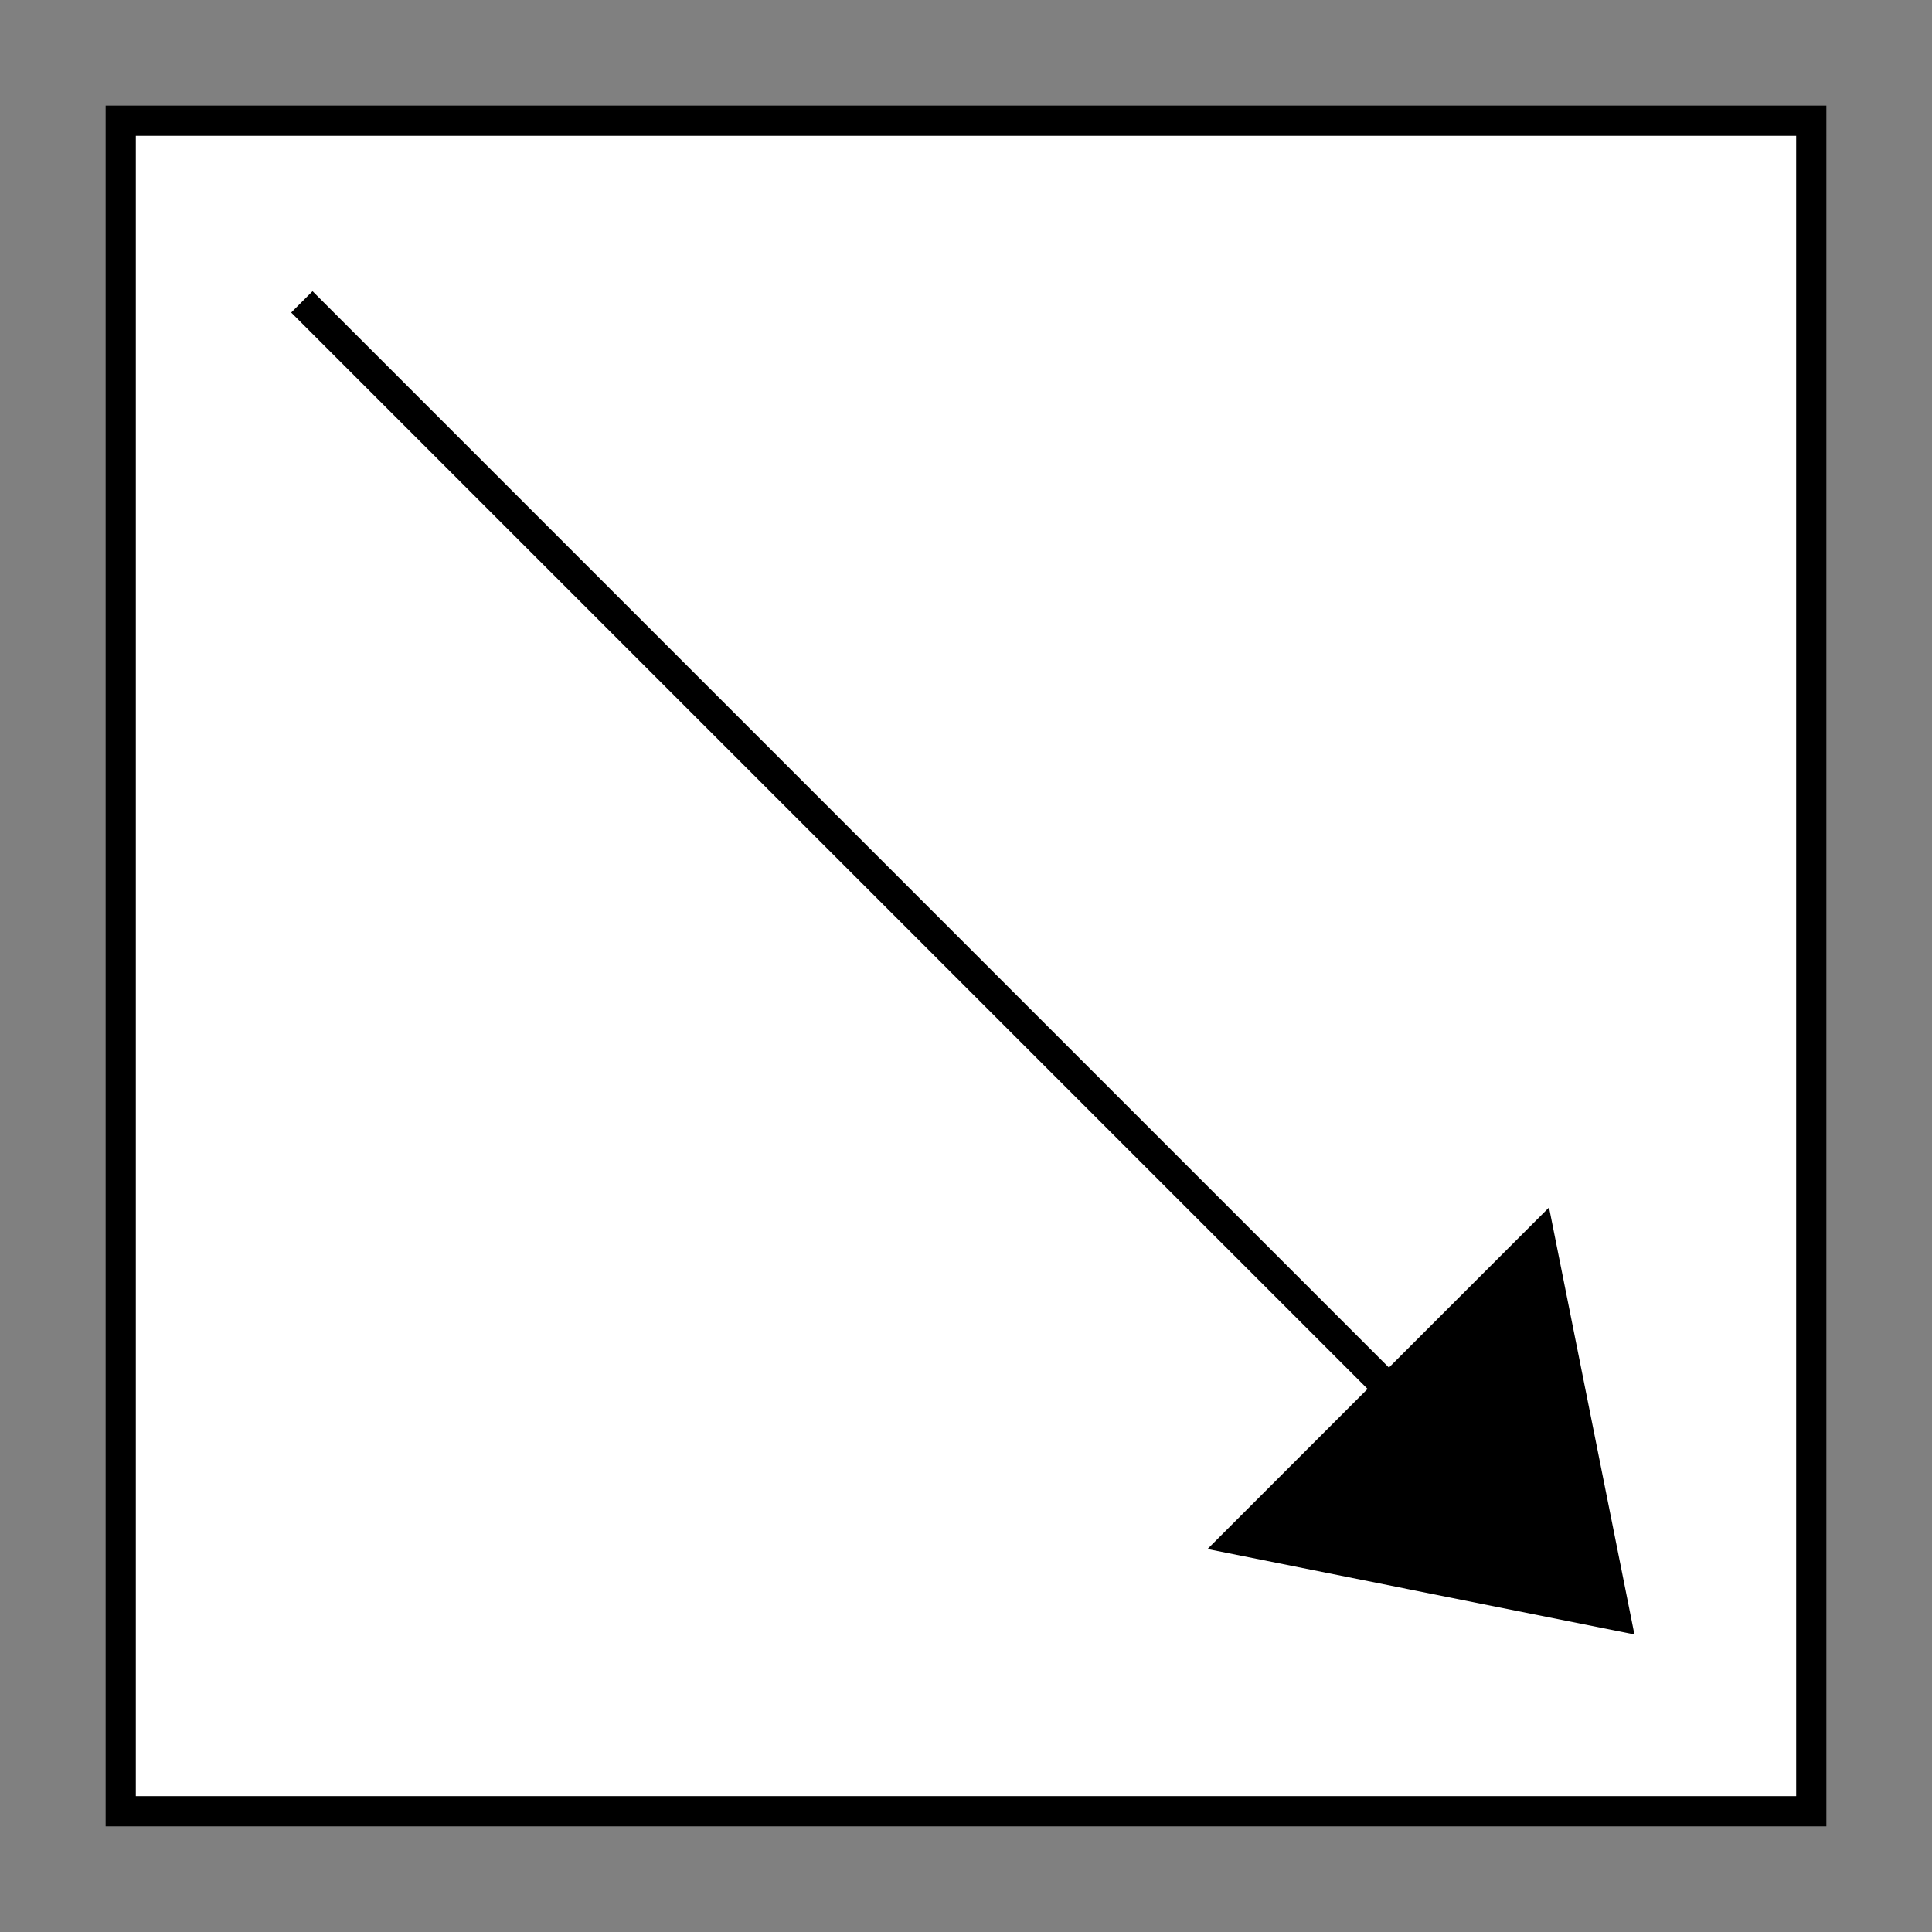 <?xml version="1.0" encoding="UTF-8"?>
<svg xmlns="http://www.w3.org/2000/svg" version="1.1" viewBox="0 0 90.709 90.709">
  <rect x="0" y="0" width="90.709" height="90.709" fill="#808080" stroke="none"/>
  <!-- Generator: Adobe Illustrator 29.1.0, SVG Export Plug-In . SVG Version: 2.1.0 Build 142)  -->
  <g id="Grundfläche">
    <rect x="0" width="90.709" height="90.709" fill="none"/>
  </g>
  <g id="Flächige_Fülung">
    <rect x="5.669" y="5.669" width="79.371" height="79.371" transform="translate(90.709 90.709) rotate(180)" fill="#fff"/>
  </g>
  <g id="Takt_Zeichen__x28_umgewandelt_x29_">
    <path d="M4.96,4.96v80.788h80.789V4.96H4.96ZM84.331,84.331H6.377V6.377h77.954v77.954ZM64.21,65.212L13.672,14.674l1.002-1.002,50.537,50.537,7.517-7.516,4.009,20.044-20.044-4.009,7.517-7.517Z"/>
  </g>
</svg>
